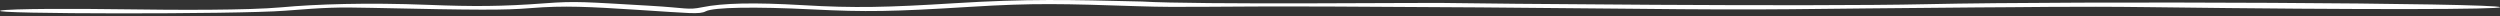 <?xml version="1.0" encoding="UTF-8" standalone="no"?>
<!-- Created with Inkscape (http://www.inkscape.org/) -->

<svg
   width="205.872mm"
   height="5px"
   viewBox="0 0 205.872 3.131"
   preserveAspectRatio="none"
   version="1.1"
   id="svg1"
   inkscape:version="1.3.2 (091e20ef0f, 2023-11-25)"
   sodipodi:docname="Line.svg"
   xmlns:inkscape="http://www.inkscape.org/namespaces/inkscape"
   xmlns:sodipodi="http://sodipodi.sourceforge.net/DTD/sodipodi-0.dtd"
   xmlns="http://www.w3.org/2000/svg"
   xmlns:svg="http://www.w3.org/2000/svg">
  <rect x="0" y="0" width="205.872" height="3.131" fill="#333333" stroke="none"/>
  <sodipodi:namedview
     id="namedview1"
     pagecolor="#505050"
     bordercolor="#eeeeee"
     borderopacity="1"
     inkscape:showpageshadow="0"
     inkscape:pageopacity="0"
     inkscape:pagecheckerboard="0"
     inkscape:deskcolor="#505050"
     inkscape:document-units="mm"
     inkscape:zoom="2.8284271"
     inkscape:cx="156.44737"
     inkscape:cy="27.046834"
     inkscape:window-width="1920"
     inkscape:window-height="1163"
     inkscape:window-x="0"
     inkscape:window-y="0"
     inkscape:window-maximized="1"
     inkscape:current-layer="layer1" />
  <defs
     id="defs1" />
  <g
     inkscape:label="Layer 1"
     inkscape:groupmode="layer"
     id="layer1"
     transform="translate(-0.784,-149.74)">
    <path
       style="fill:white;fill-opacity:1;stroke-width:0.253"
       d="m 0.784,151.817 c 0.742,-0.416 6.435,-0.394 10.139,-0.267 4.481,0.153 10.3,0.204 13.042,-0.386 2.867,-0.617 6.977,-0.951 12.095,-0.477 3.716,0.344 6.042,0.328 9.603,-0.307 2.568,-0.458 3.274,-0.249 8.621,0.477 3.065,0.416 3.11,0.881 4.325,0.293 1.683,-0.815 4.263,-0.963 8.271,-0.406 4.305,0.599 6.998,0.433 12.513,-0.377 5.952,-0.874 9.383,-0.681 15.433,-0.332 4.46,0.643 23.149,0.218 24.462,0.27 3.589,0.144 30.282,0.761 40.117,0.251 12.761,-0.662 47.252,-0.232 47.252,0.589 0,0.422 -10.503,0.549 -28.91,-0.013 -6.265,-0.191 -10.631,0.036 -14.17,0.051 -15.468,0.27 -15.865,0.585 -28.621,0.257 -8.033,-0.206 -16.83,-0.35 -24.295,-0.423 -10.75,-0.104 -12.141,0.247 -16.212,-0.07 -6.087,-0.474 -8.482,-0.653 -13.775,0.124 -6.398,0.939 -8.575,1.023 -12.996,0.501 -4.758,-0.562 -8.134,-0.422 -8.772,0.365 -0.523,0.645 -1.305,0.364 -5.556,-0.271 -4.091,-0.611 -6.08,-0.883 -8.88,-0.345 -2.148,0.412 -4.173,0.404 -13.139,-0.053 -2.821,-0.144 -3.596,-0.083 -7.094,0.561 -3.937,0.724 -24.572,0.65 -23.393,-0.011 z"
       id="path1"
       sodipodi:nodetypes="csssssssscsssscsssssssccccc" />
  </g>
</svg>
